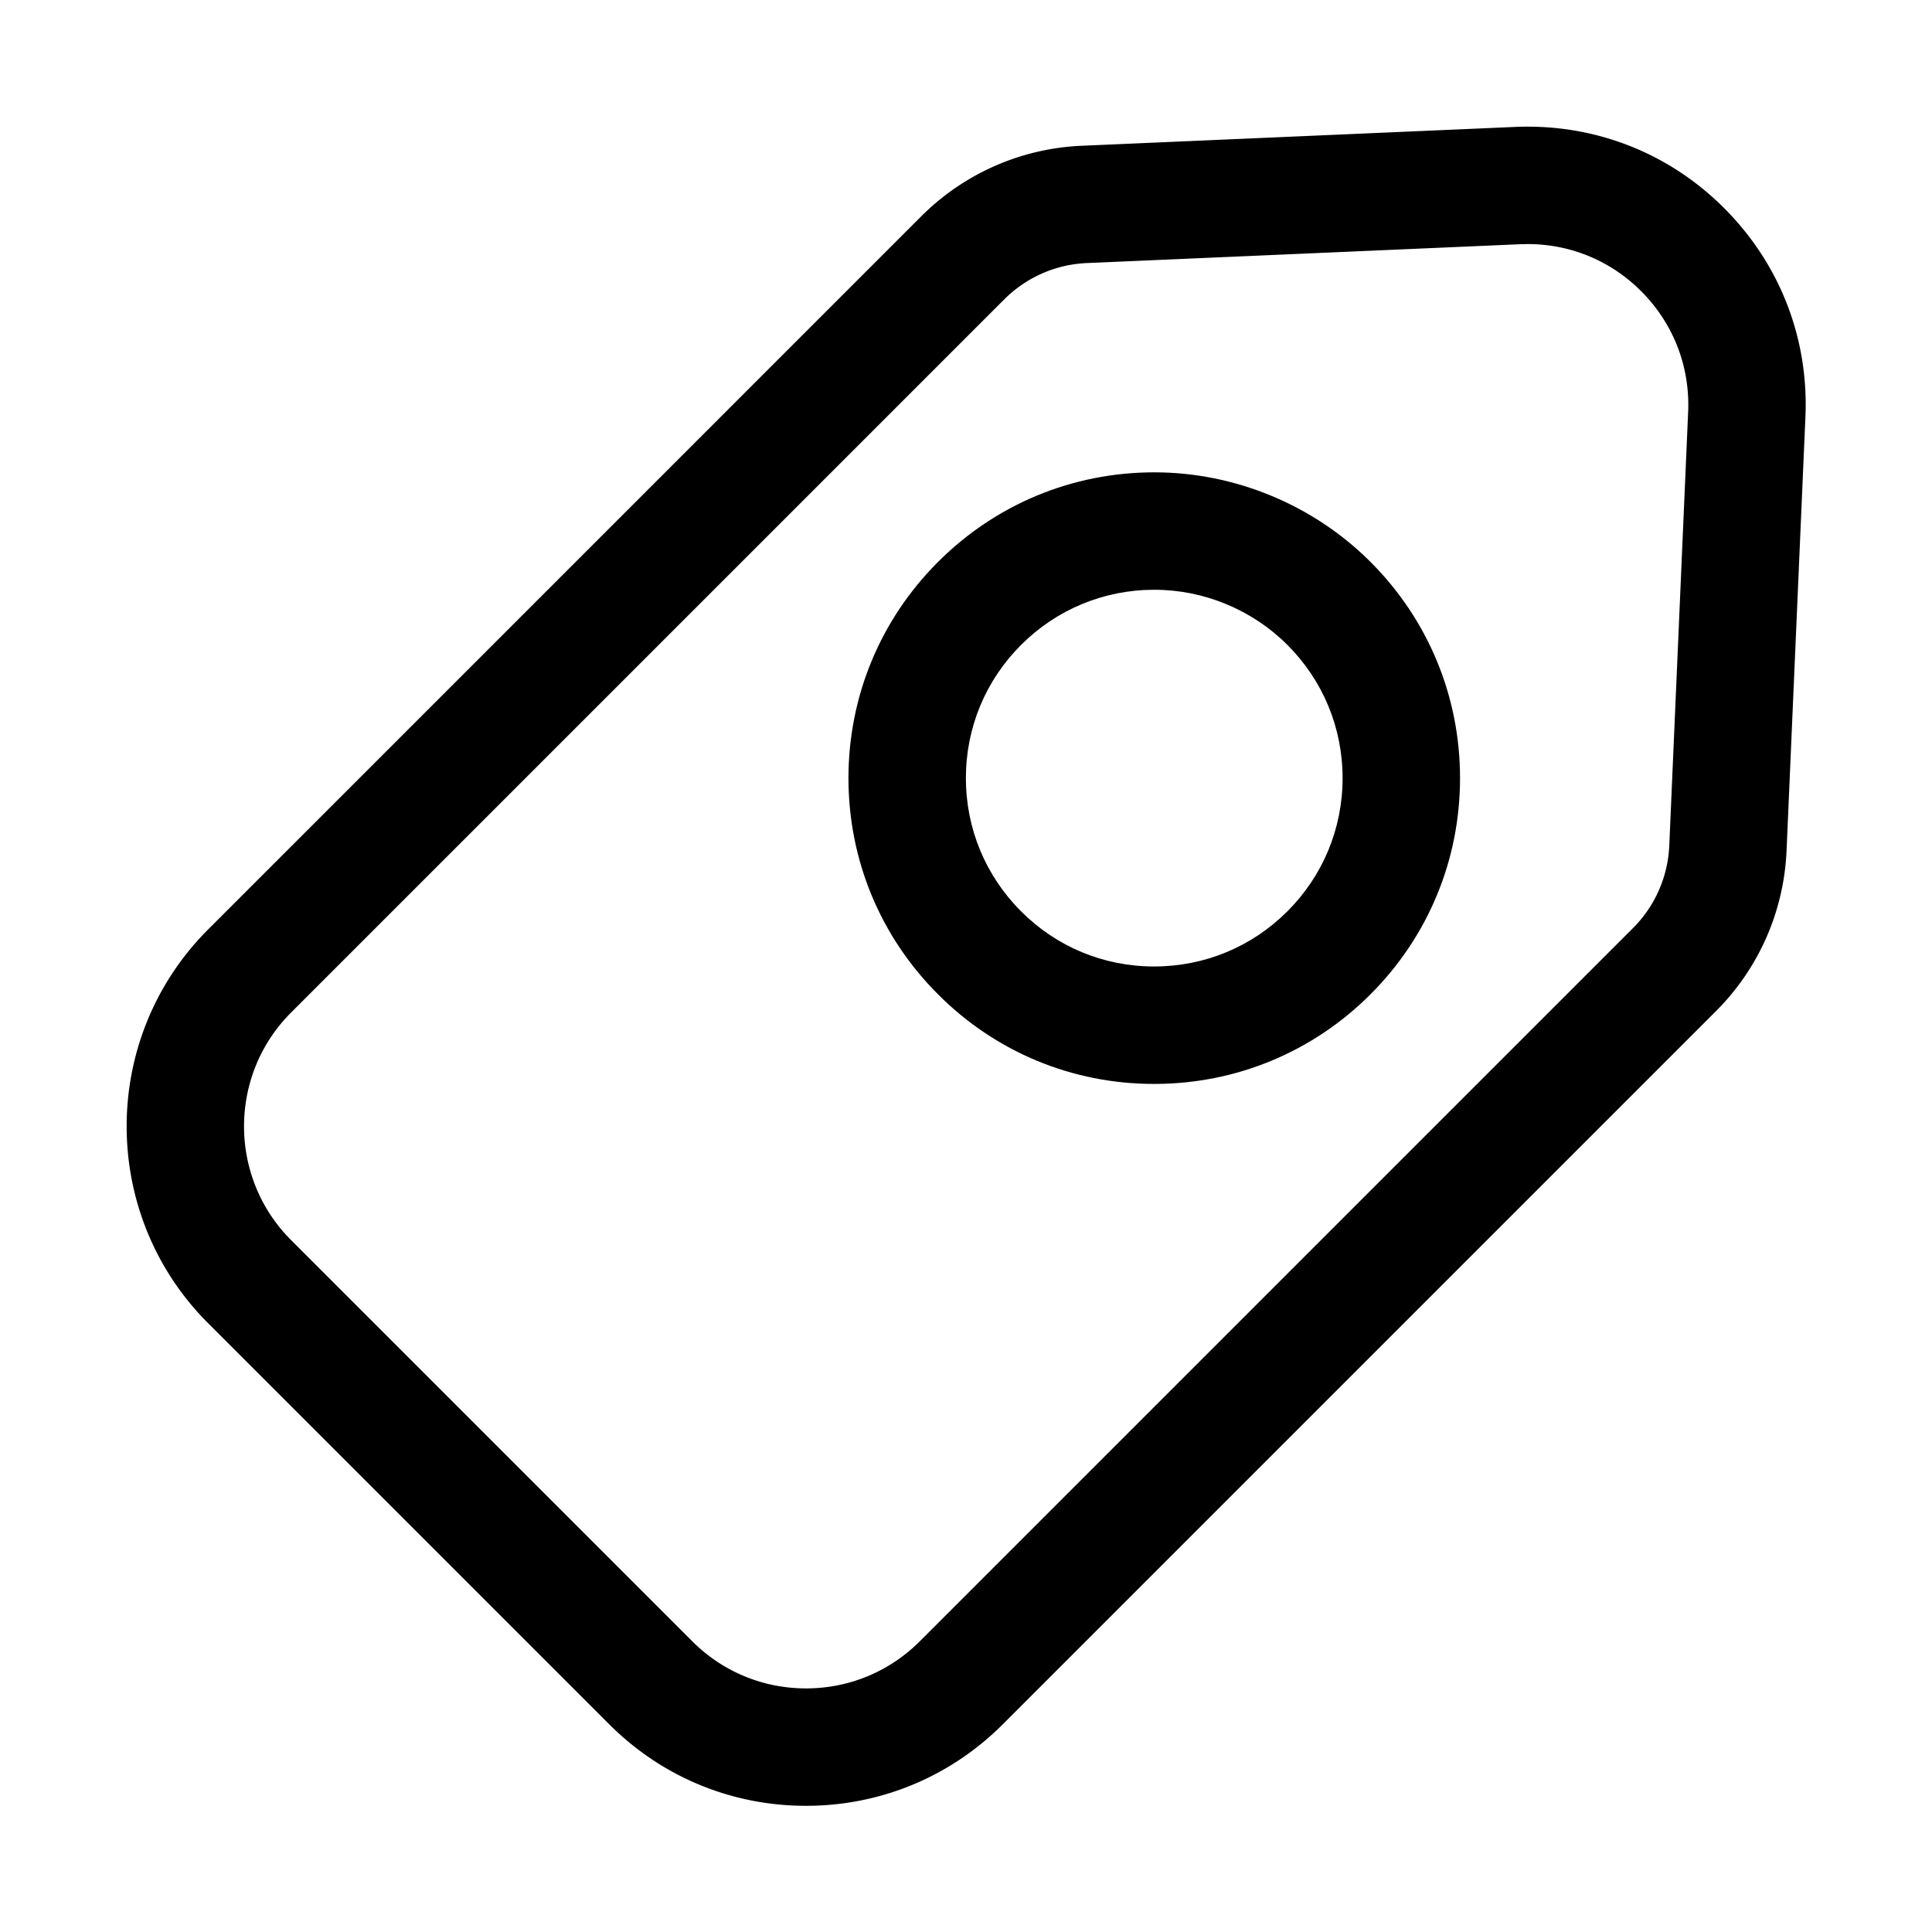 <?xml version="1.0" standalone="no"?><!DOCTYPE svg PUBLIC "-//W3C//DTD SVG 1.1//EN" "http://www.w3.org/Graphics/SVG/1.1/DTD/svg11.dtd"><svg t="1616903597030" class="icon" viewBox="0 0 1024 1024" version="1.1" xmlns="http://www.w3.org/2000/svg" p-id="7044" xmlns:xlink="http://www.w3.org/1999/xlink" width="200" height="200"><defs><style type="text/css"></style></defs><path d="M916.11 112.64c-28.1-29.35-65.91-45.51-106.46-45.51-2.14 0-4.28 0.05-6.51 0.14L573.3 77.26c-32.1 1.4-62.3 14.68-85.04 37.41l-377.99 378c-57.52 57.52-57.52 151.1 0 208.62L322.9 913.91c27.87 27.87 64.91 43.21 104.3 43.21 39.4 0 76.45-15.35 104.31-43.21l378-378c22.72-22.72 36-52.92 37.4-85.02l10-229.85c1.77-40.57-12.72-79.08-40.8-108.4z m-31.36 335.55a65.735 65.735 0 0 1-19.23 43.72l-378 378c-16.12 16.11-37.53 24.98-60.31 24.98-22.77 0-44.18-8.87-60.3-24.98L154.28 657.28c-33.25-33.26-33.25-87.36 0-120.61l377.99-377.99c11.7-11.69 27.23-18.53 43.73-19.25l229.76-9.99 3.89-0.08c23.41 0 45.26 9.35 61.51 26.32 16.23 16.96 24.6 39.21 23.59 62.66l-10 229.85z"  p-id="7045"></path><path d="M611.92 250.35h-0.19c-43.26 0.01-83.95 16.87-114.55 47.48-30.61 30.6-47.48 71.3-47.48 114.6s16.87 83.99 47.45 114.56c30.55 30.64 71.19 47.51 114.43 47.51h0.19c43.29 0 83.99-16.87 114.6-47.48 30.61-30.6 47.48-71.3 47.48-114.6s-16.87-83.99-47.45-114.58c-30.13-30.18-71.85-47.49-114.48-47.49z m70.43 232.66c-18.85 18.86-43.91 29.24-70.62 29.24h-0.11c-26.62 0-51.62-10.37-70.44-29.24-18.86-18.86-29.24-43.92-29.24-70.59s10.38-51.73 29.24-70.59c18.86-18.86 43.93-29.24 70.59-29.24h0.15c26.23 0 51.88 10.65 70.44 29.24 18.86 18.86 29.24 43.92 29.24 70.59s-10.38 51.73-29.25 70.59z"  p-id="7046"></path></svg>